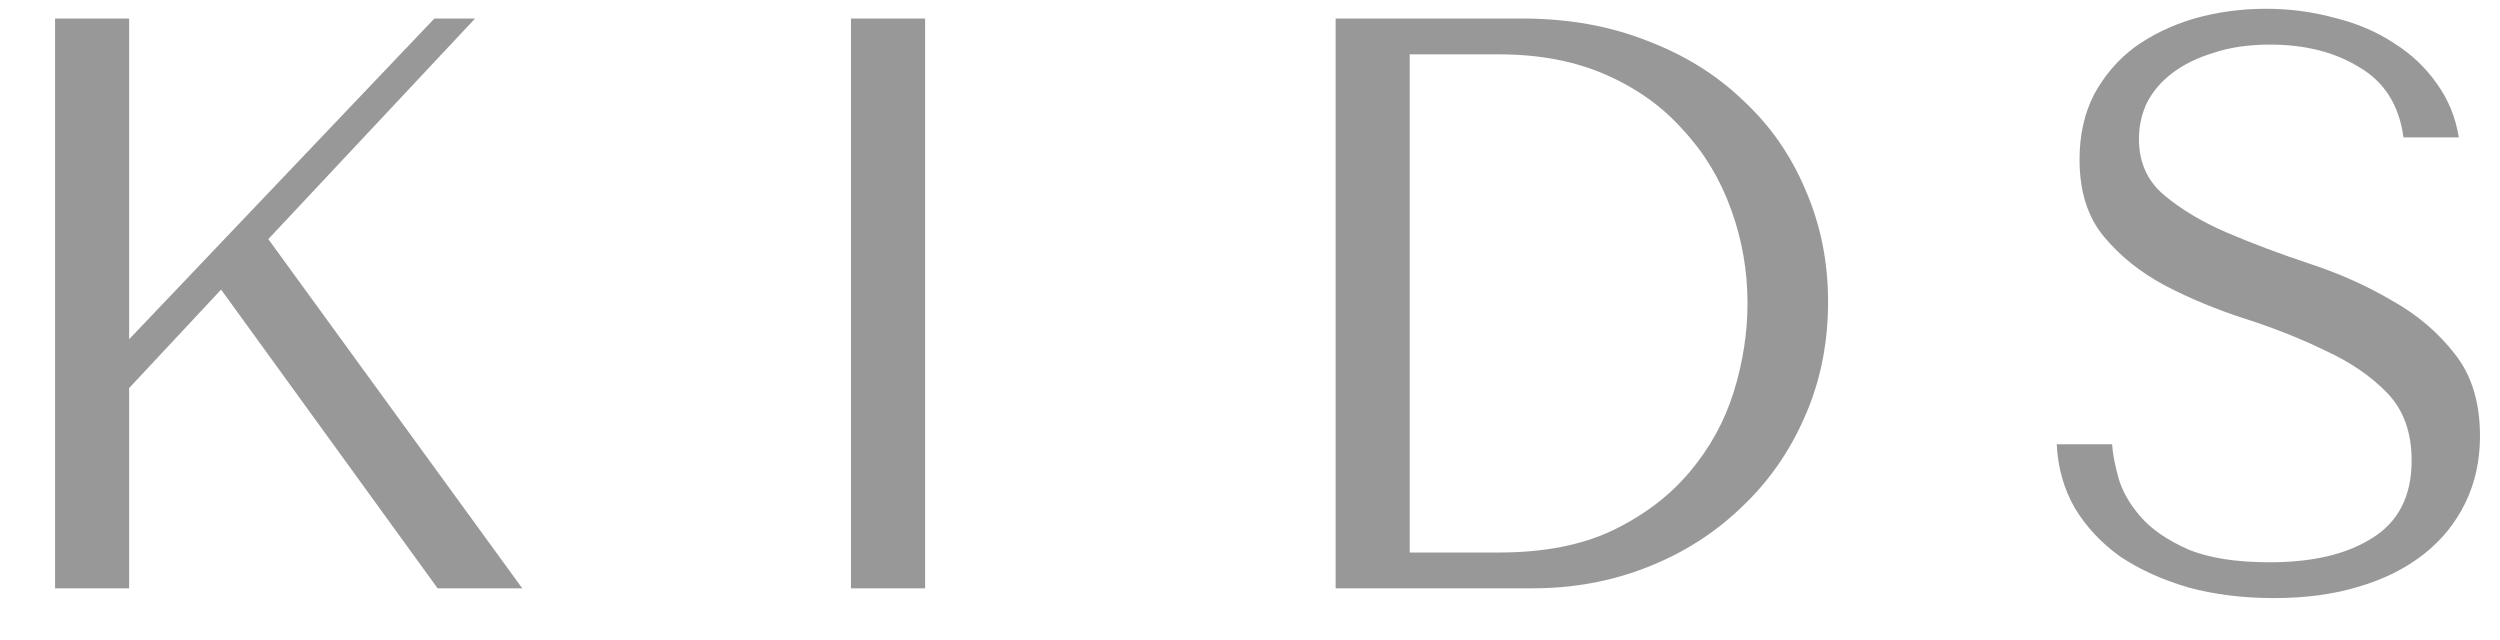 <svg width="43" height="11" viewBox="0 0 43 11" fill="none" xmlns="http://www.w3.org/2000/svg">
<path opacity="0.5" d="M0.947 10.119H2.221V6.675L3.803 4.981L7.527 10.119H8.983L4.615 4.113L8.171 0.319H7.471L2.221 5.835V0.319H0.947V10.119ZM14.637 0.319V10.119H15.912V0.319H14.637ZM22.973 10.119V0.319H26.193C26.968 0.319 27.677 0.445 28.321 0.697C28.965 0.94 29.516 1.281 29.973 1.719C30.44 2.149 30.799 2.662 31.051 3.259C31.313 3.857 31.443 4.501 31.443 5.191C31.443 5.91 31.308 6.573 31.037 7.179C30.776 7.777 30.412 8.295 29.945 8.733C29.488 9.172 28.951 9.513 28.335 9.755C27.719 9.998 27.061 10.119 26.361 10.119H22.973ZM24.247 9.503H25.787C26.553 9.503 27.201 9.377 27.733 9.125C28.275 8.864 28.718 8.528 29.063 8.117C29.409 7.707 29.661 7.249 29.819 6.745C29.978 6.232 30.057 5.723 30.057 5.219C30.057 4.659 29.964 4.123 29.777 3.609C29.591 3.087 29.315 2.629 28.951 2.237C28.597 1.836 28.153 1.519 27.621 1.285C27.089 1.052 26.478 0.935 25.787 0.935H24.247V9.503ZM35.376 7.641C35.395 8.043 35.498 8.407 35.684 8.733C35.88 9.06 36.142 9.34 36.468 9.573C36.804 9.797 37.196 9.975 37.644 10.105C38.092 10.227 38.582 10.287 39.114 10.287C39.656 10.287 40.141 10.222 40.57 10.091C41.009 9.961 41.382 9.774 41.69 9.531C41.998 9.289 42.236 8.995 42.404 8.649C42.572 8.304 42.656 7.921 42.656 7.501C42.656 6.923 42.512 6.451 42.222 6.087C41.933 5.714 41.569 5.406 41.13 5.163C40.701 4.911 40.23 4.701 39.716 4.533C39.212 4.365 38.741 4.188 38.302 4.001C37.873 3.815 37.514 3.6 37.224 3.357C36.935 3.115 36.79 2.793 36.79 2.391C36.79 2.167 36.837 1.957 36.93 1.761C37.033 1.565 37.178 1.397 37.364 1.257C37.56 1.108 37.798 0.991 38.078 0.907C38.358 0.814 38.68 0.767 39.044 0.767C39.651 0.767 40.164 0.898 40.584 1.159C41.014 1.411 41.266 1.813 41.34 2.363H42.292C42.236 2.018 42.11 1.71 41.914 1.439C41.718 1.159 41.471 0.926 41.172 0.739C40.874 0.543 40.533 0.399 40.15 0.305C39.777 0.203 39.385 0.151 38.974 0.151C38.545 0.151 38.134 0.207 37.742 0.319C37.36 0.431 37.019 0.595 36.72 0.809C36.431 1.024 36.198 1.295 36.02 1.621C35.852 1.948 35.768 2.321 35.768 2.741C35.768 3.292 35.908 3.735 36.188 4.071C36.468 4.407 36.818 4.687 37.238 4.911C37.668 5.135 38.13 5.327 38.624 5.485C39.119 5.644 39.576 5.826 39.996 6.031C40.426 6.227 40.78 6.47 41.06 6.759C41.34 7.049 41.48 7.436 41.48 7.921C41.48 8.528 41.256 8.971 40.808 9.251C40.37 9.531 39.782 9.671 39.044 9.671C38.456 9.671 37.985 9.597 37.63 9.447C37.276 9.289 37.005 9.102 36.818 8.887C36.632 8.673 36.506 8.453 36.44 8.229C36.375 7.996 36.338 7.8 36.328 7.641H35.376Z" fill="#333333"/>
</svg>
